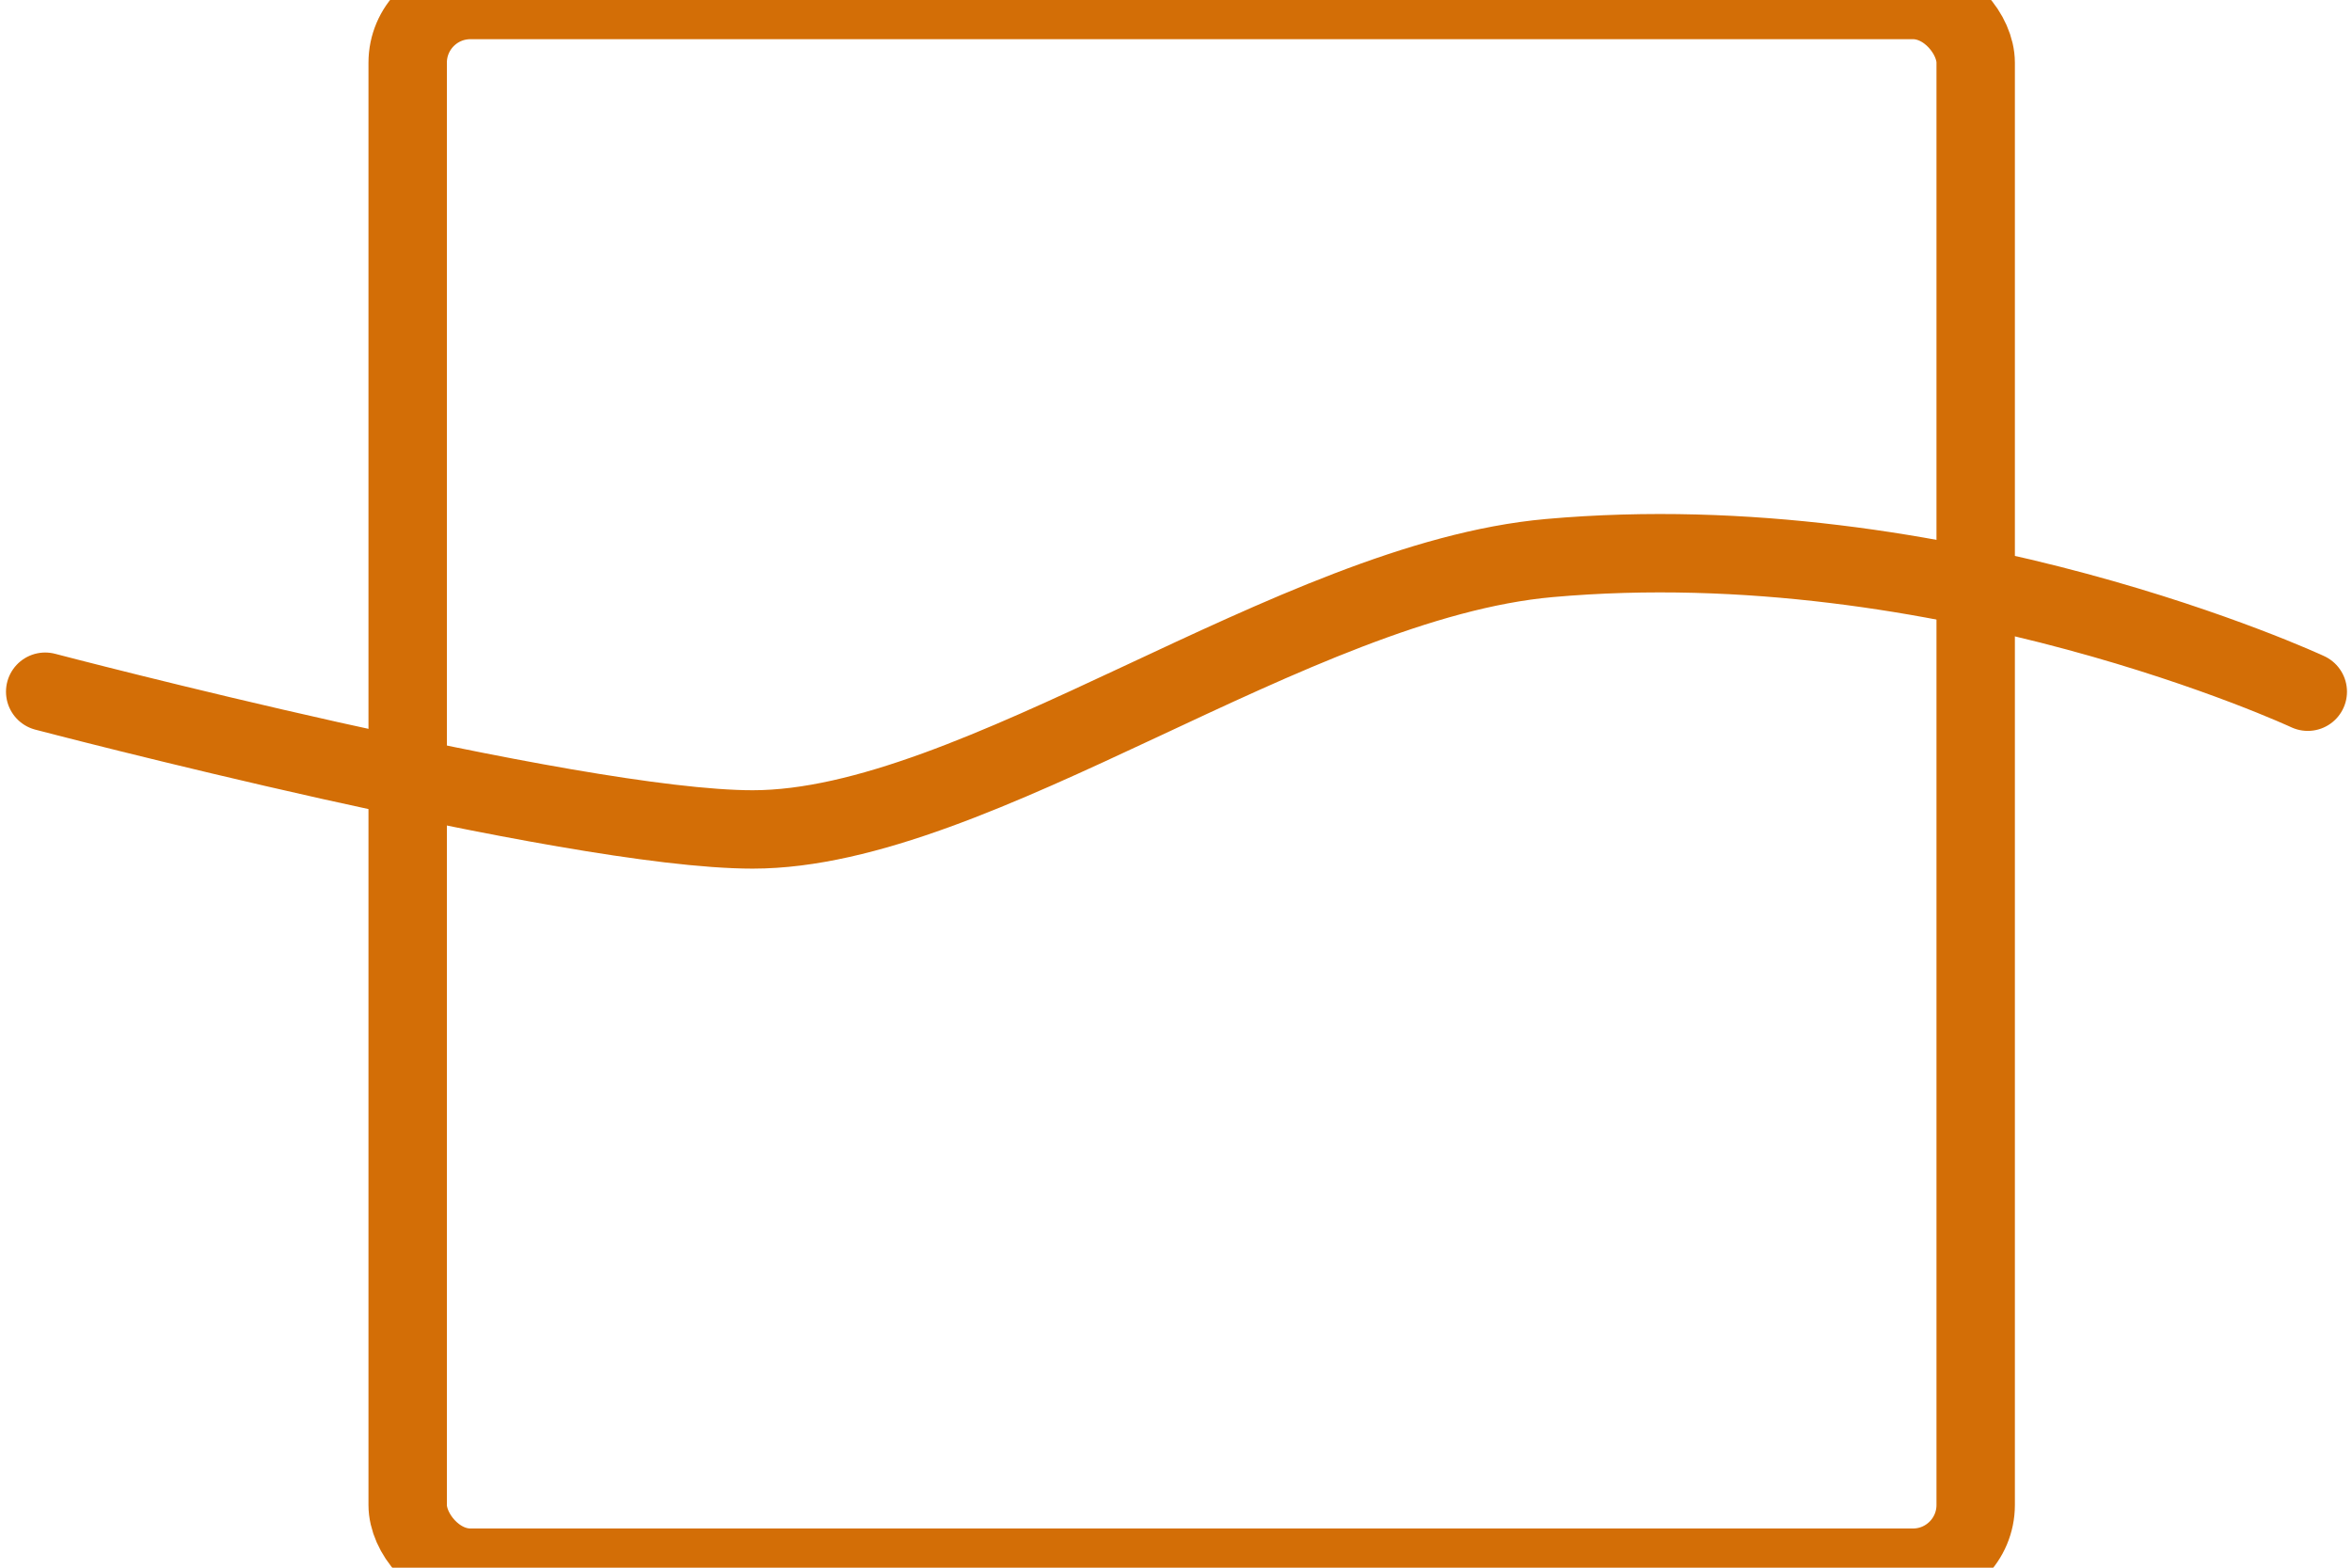 <svg width="300" height="200" viewBox="0 0 300 200" xmlns="http://www.w3.org/2000/svg"><title>charter-mark-4</title><g transform="translate(6)" stroke="#D36E06" stroke-width="10" stroke-linecap="round" stroke-linejoin="round" fill="none"><rect x="46" width="200" height="200" rx="8"/><path d="M288.36 88.246s-46.318-21.556-96.755-17.05c-32.704 2.92-72.944 34.62-101.593 34.62-23.368 0-90.248-17.57-90.248-17.57"/></g></svg>